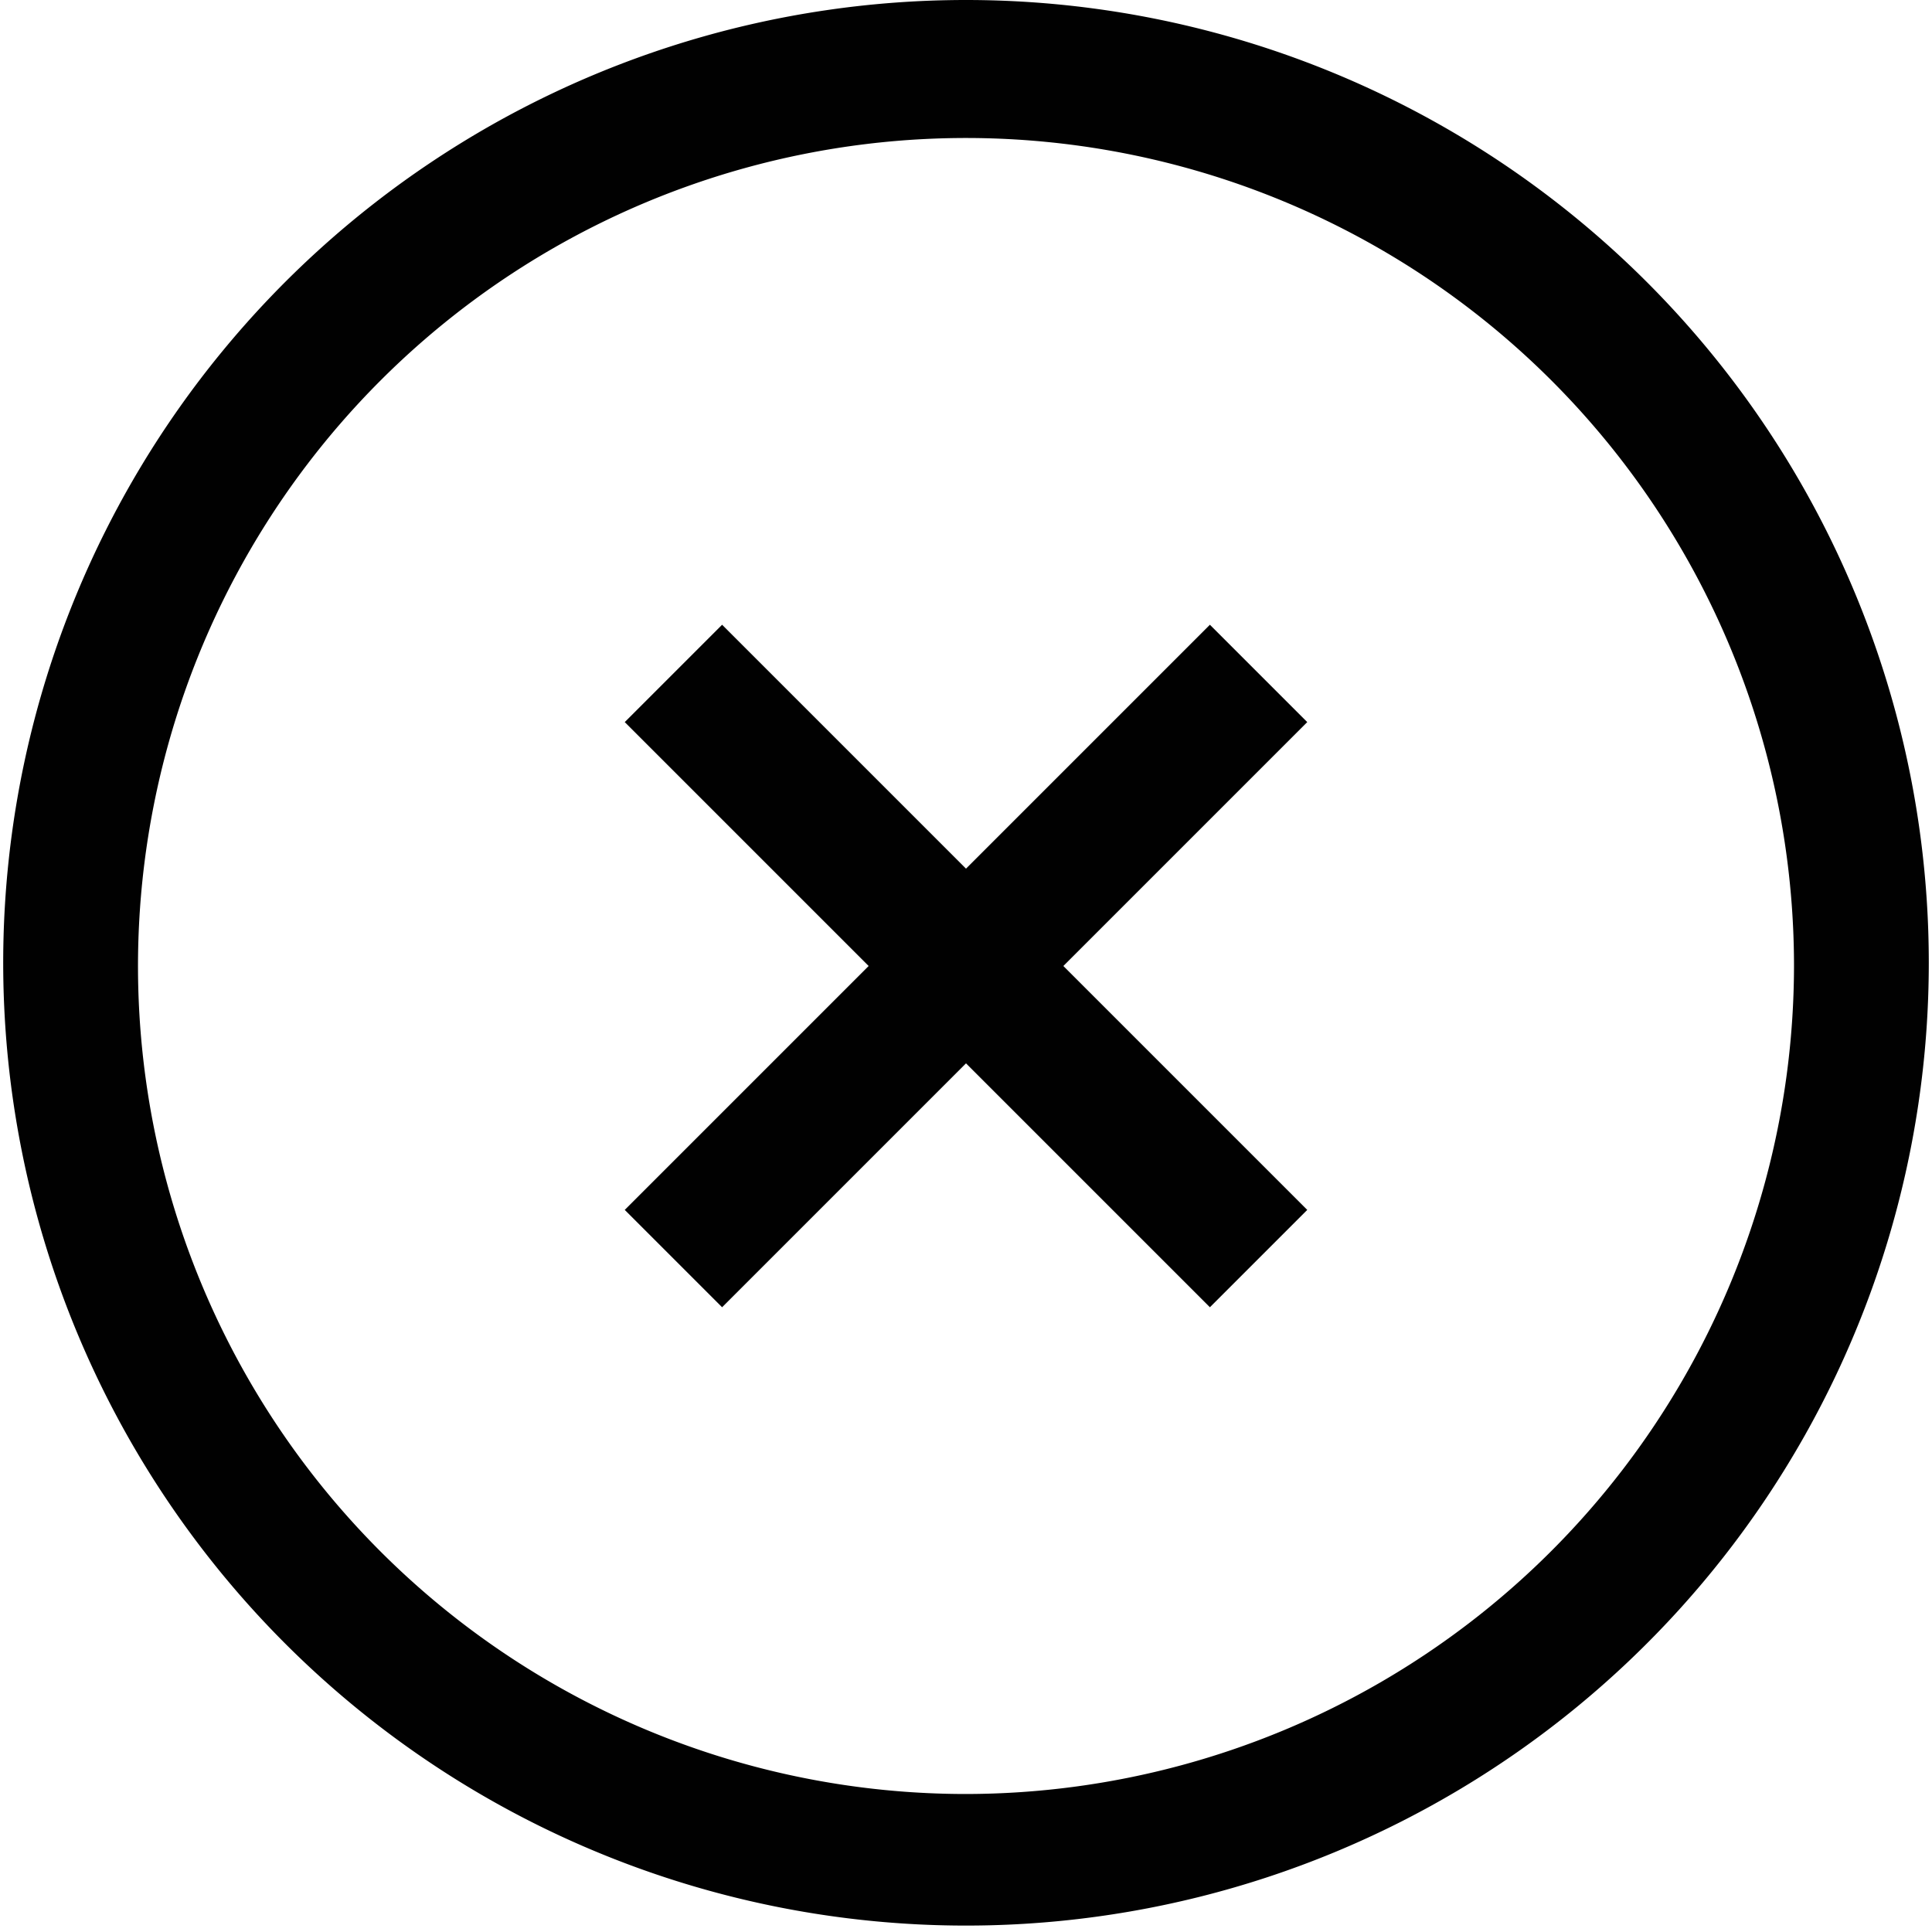 <svg id="Слой_1" data-name="Слой 1" xmlns="http://www.w3.org/2000/svg" viewBox="0 0 18.06 18.06"><defs><style>.cls-1{fill:#010101;}</style></defs><polygon class="cls-1" points="11.31 5.84 9.03 8.12 6.75 5.84 5.84 6.75 8.12 9.03 5.84 11.31 6.75 12.22 9.03 9.94 11.31 12.22 12.22 11.31 9.94 9.03 12.22 6.75 11.31 5.84"/><path class="cls-1" d="M350.25,490.16a9,9,0,1,0,9,9A9,9,0,0,0,350.25,490.16Zm0,16.77a7.74,7.74,0,1,1,7.74-7.74A7.75,7.75,0,0,1,350.25,506.93Z" transform="translate(-341.22 -490.16)"/></svg>